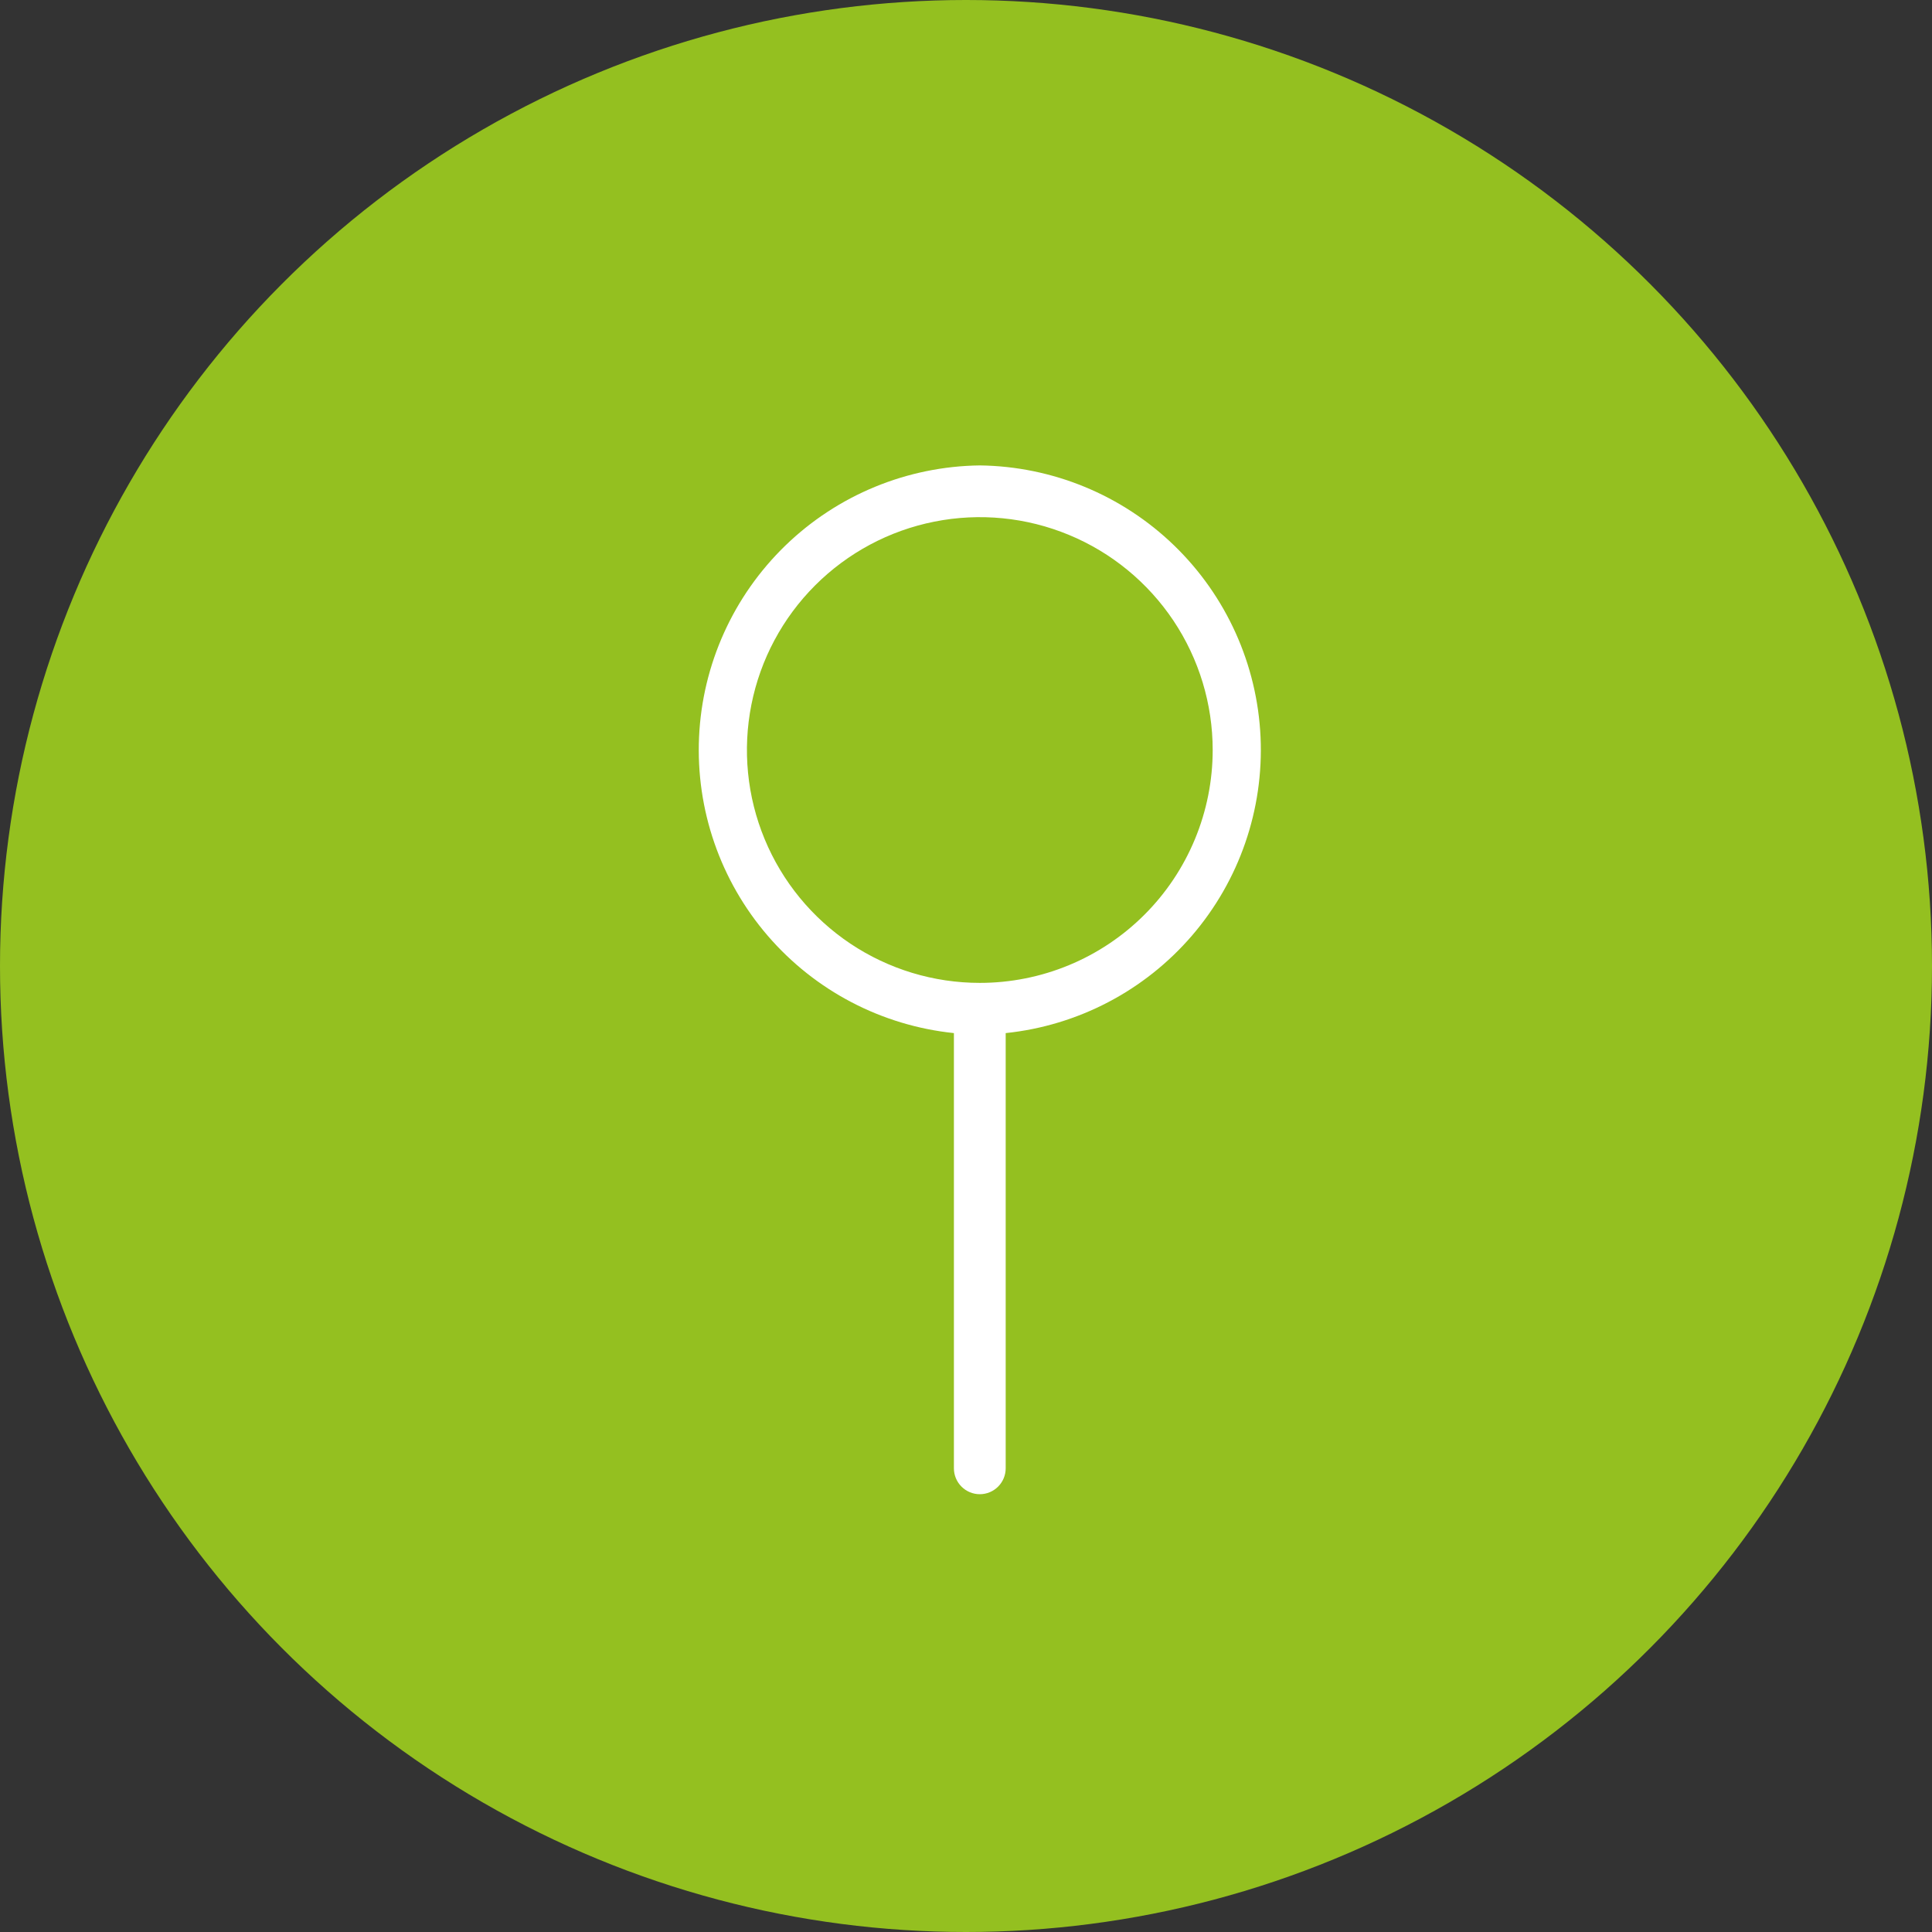 <svg width="70" height="70" viewBox="0 0 70 70" fill="none" xmlns="http://www.w3.org/2000/svg">
<rect x="0" y="0" width="70" height="70" fill="#333333" stroke="none"/>
<circle cx="35" cy="35" r="35" fill="#94C020"/>
<path d="M35.5 16.863C32.869 16.896 30.35 17.933 28.459 19.763C26.568 21.593 25.448 24.076 25.328 26.705C25.209 29.333 26.098 31.908 27.815 33.902C29.531 35.896 31.945 37.159 34.562 37.431V53.2C34.562 53.449 34.661 53.687 34.837 53.863C35.013 54.039 35.251 54.138 35.5 54.138C35.749 54.138 35.987 54.039 36.163 53.863C36.339 53.687 36.438 53.449 36.438 53.2V37.431C39.055 37.159 41.469 35.896 43.185 33.902C44.902 31.908 45.791 29.333 45.672 26.705C45.552 24.076 44.432 21.593 42.541 19.763C40.65 17.933 38.131 16.896 35.5 16.863ZM35.5 35.612C33.831 35.612 32.2 35.118 30.812 34.191C29.425 33.263 28.343 31.946 27.705 30.404C27.066 28.862 26.899 27.166 27.225 25.529C27.55 23.892 28.354 22.389 29.534 21.209C30.714 20.029 32.217 19.225 33.854 18.9C35.491 18.574 37.187 18.741 38.729 19.38C40.271 20.018 41.588 21.1 42.516 22.487C43.443 23.875 43.938 25.506 43.938 27.175C43.938 28.283 43.719 29.38 43.295 30.404C42.871 31.428 42.25 32.358 41.466 33.141C40.683 33.925 39.753 34.546 38.729 34.97C37.705 35.394 36.608 35.612 35.5 35.612Z" fill="white"/>
</svg>
